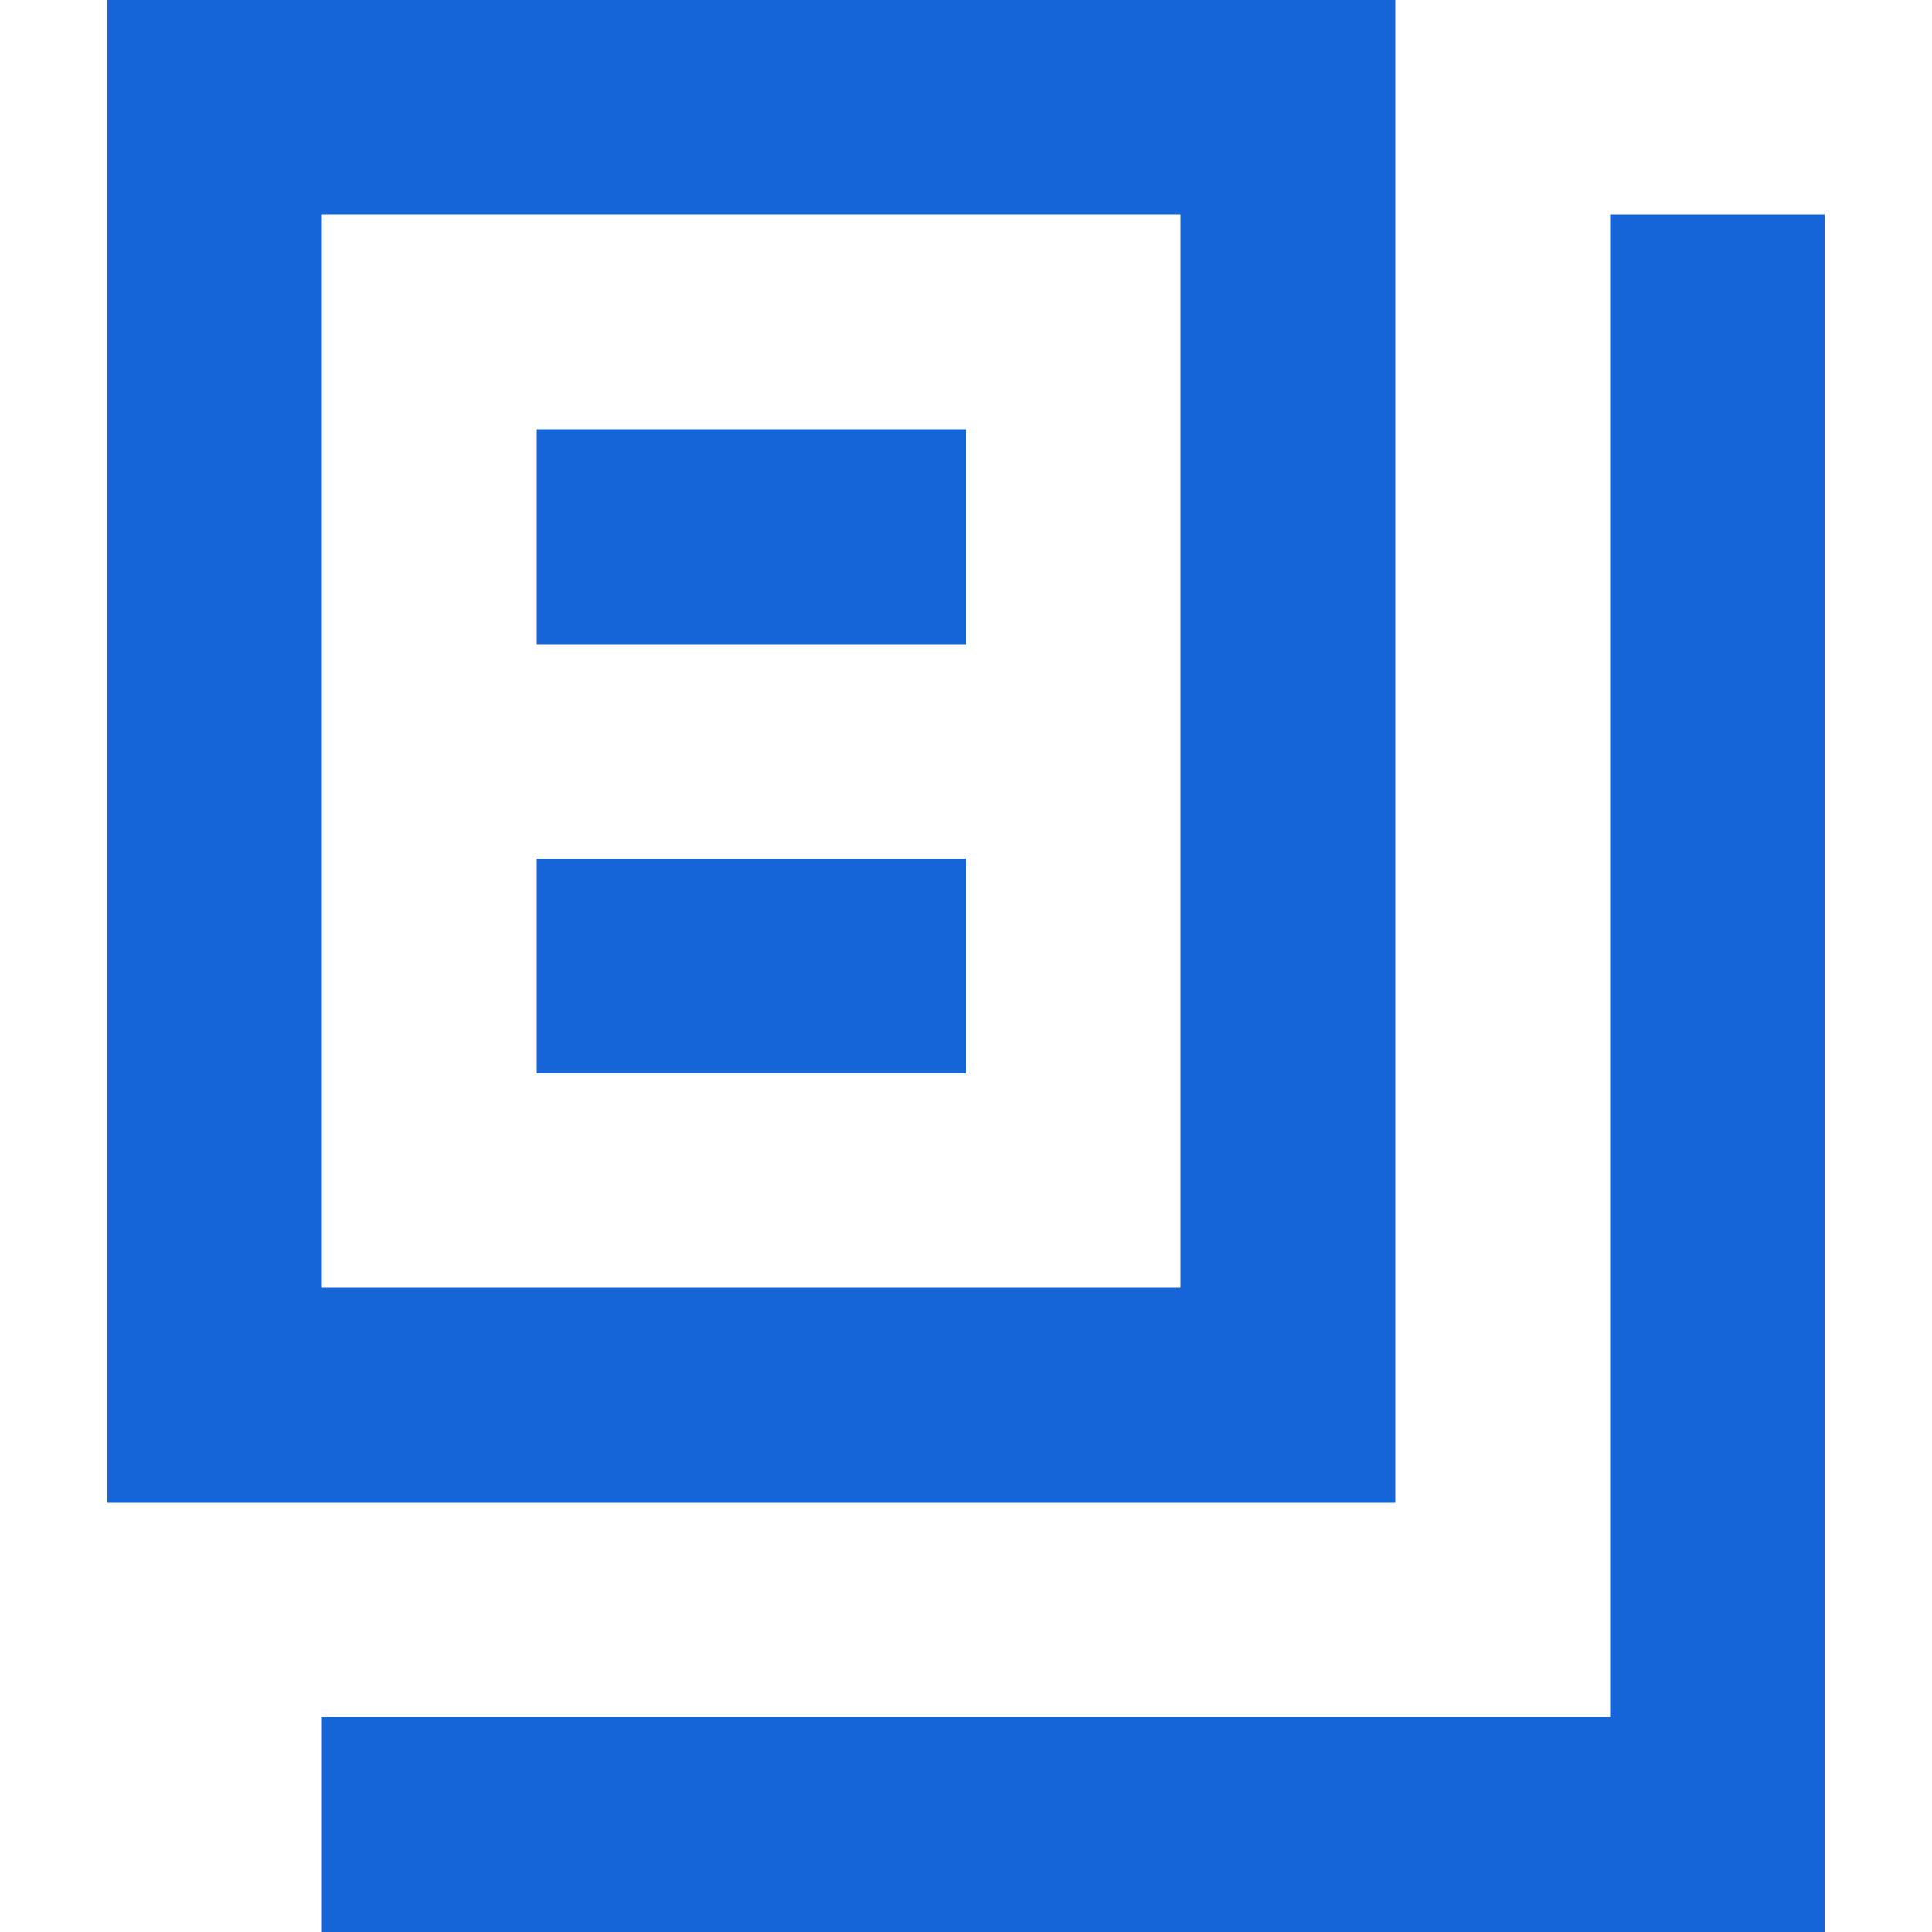 <?xml version="1.0" encoding="utf-8"?>
<!-- Generator: Adobe Illustrator 22.0.0, SVG Export Plug-In . SVG Version: 6.00 Build 0)  -->
<svg version="1.1" id="图层_1" xmlns="http://www.w3.org/2000/svg" xmlns:xlink="http://www.w3.org/1999/xlink" x="0px" y="0px"
	 viewBox="0 0 500 500" style="enable-background:new 0 0 500 500;" xml:space="preserve">
<style type="text/css">
	.st0{fill-rule:evenodd;clip-rule:evenodd;fill:#1665d8;}
</style>
<g>
	<g>
		<path class="st0" d="M361.1,0H27.8v388.9h333.3V0z M305.6,333.3H83.3V55.5h222.2V333.3z M250,111.1H138.9v55.6H250V111.1z
			 M250,222.2H138.9v55.6H250V222.2z M416.7,55.5v388.9H83.3V500h388.9V55.5H416.7z"/>
	</g>
</g>
</svg>
